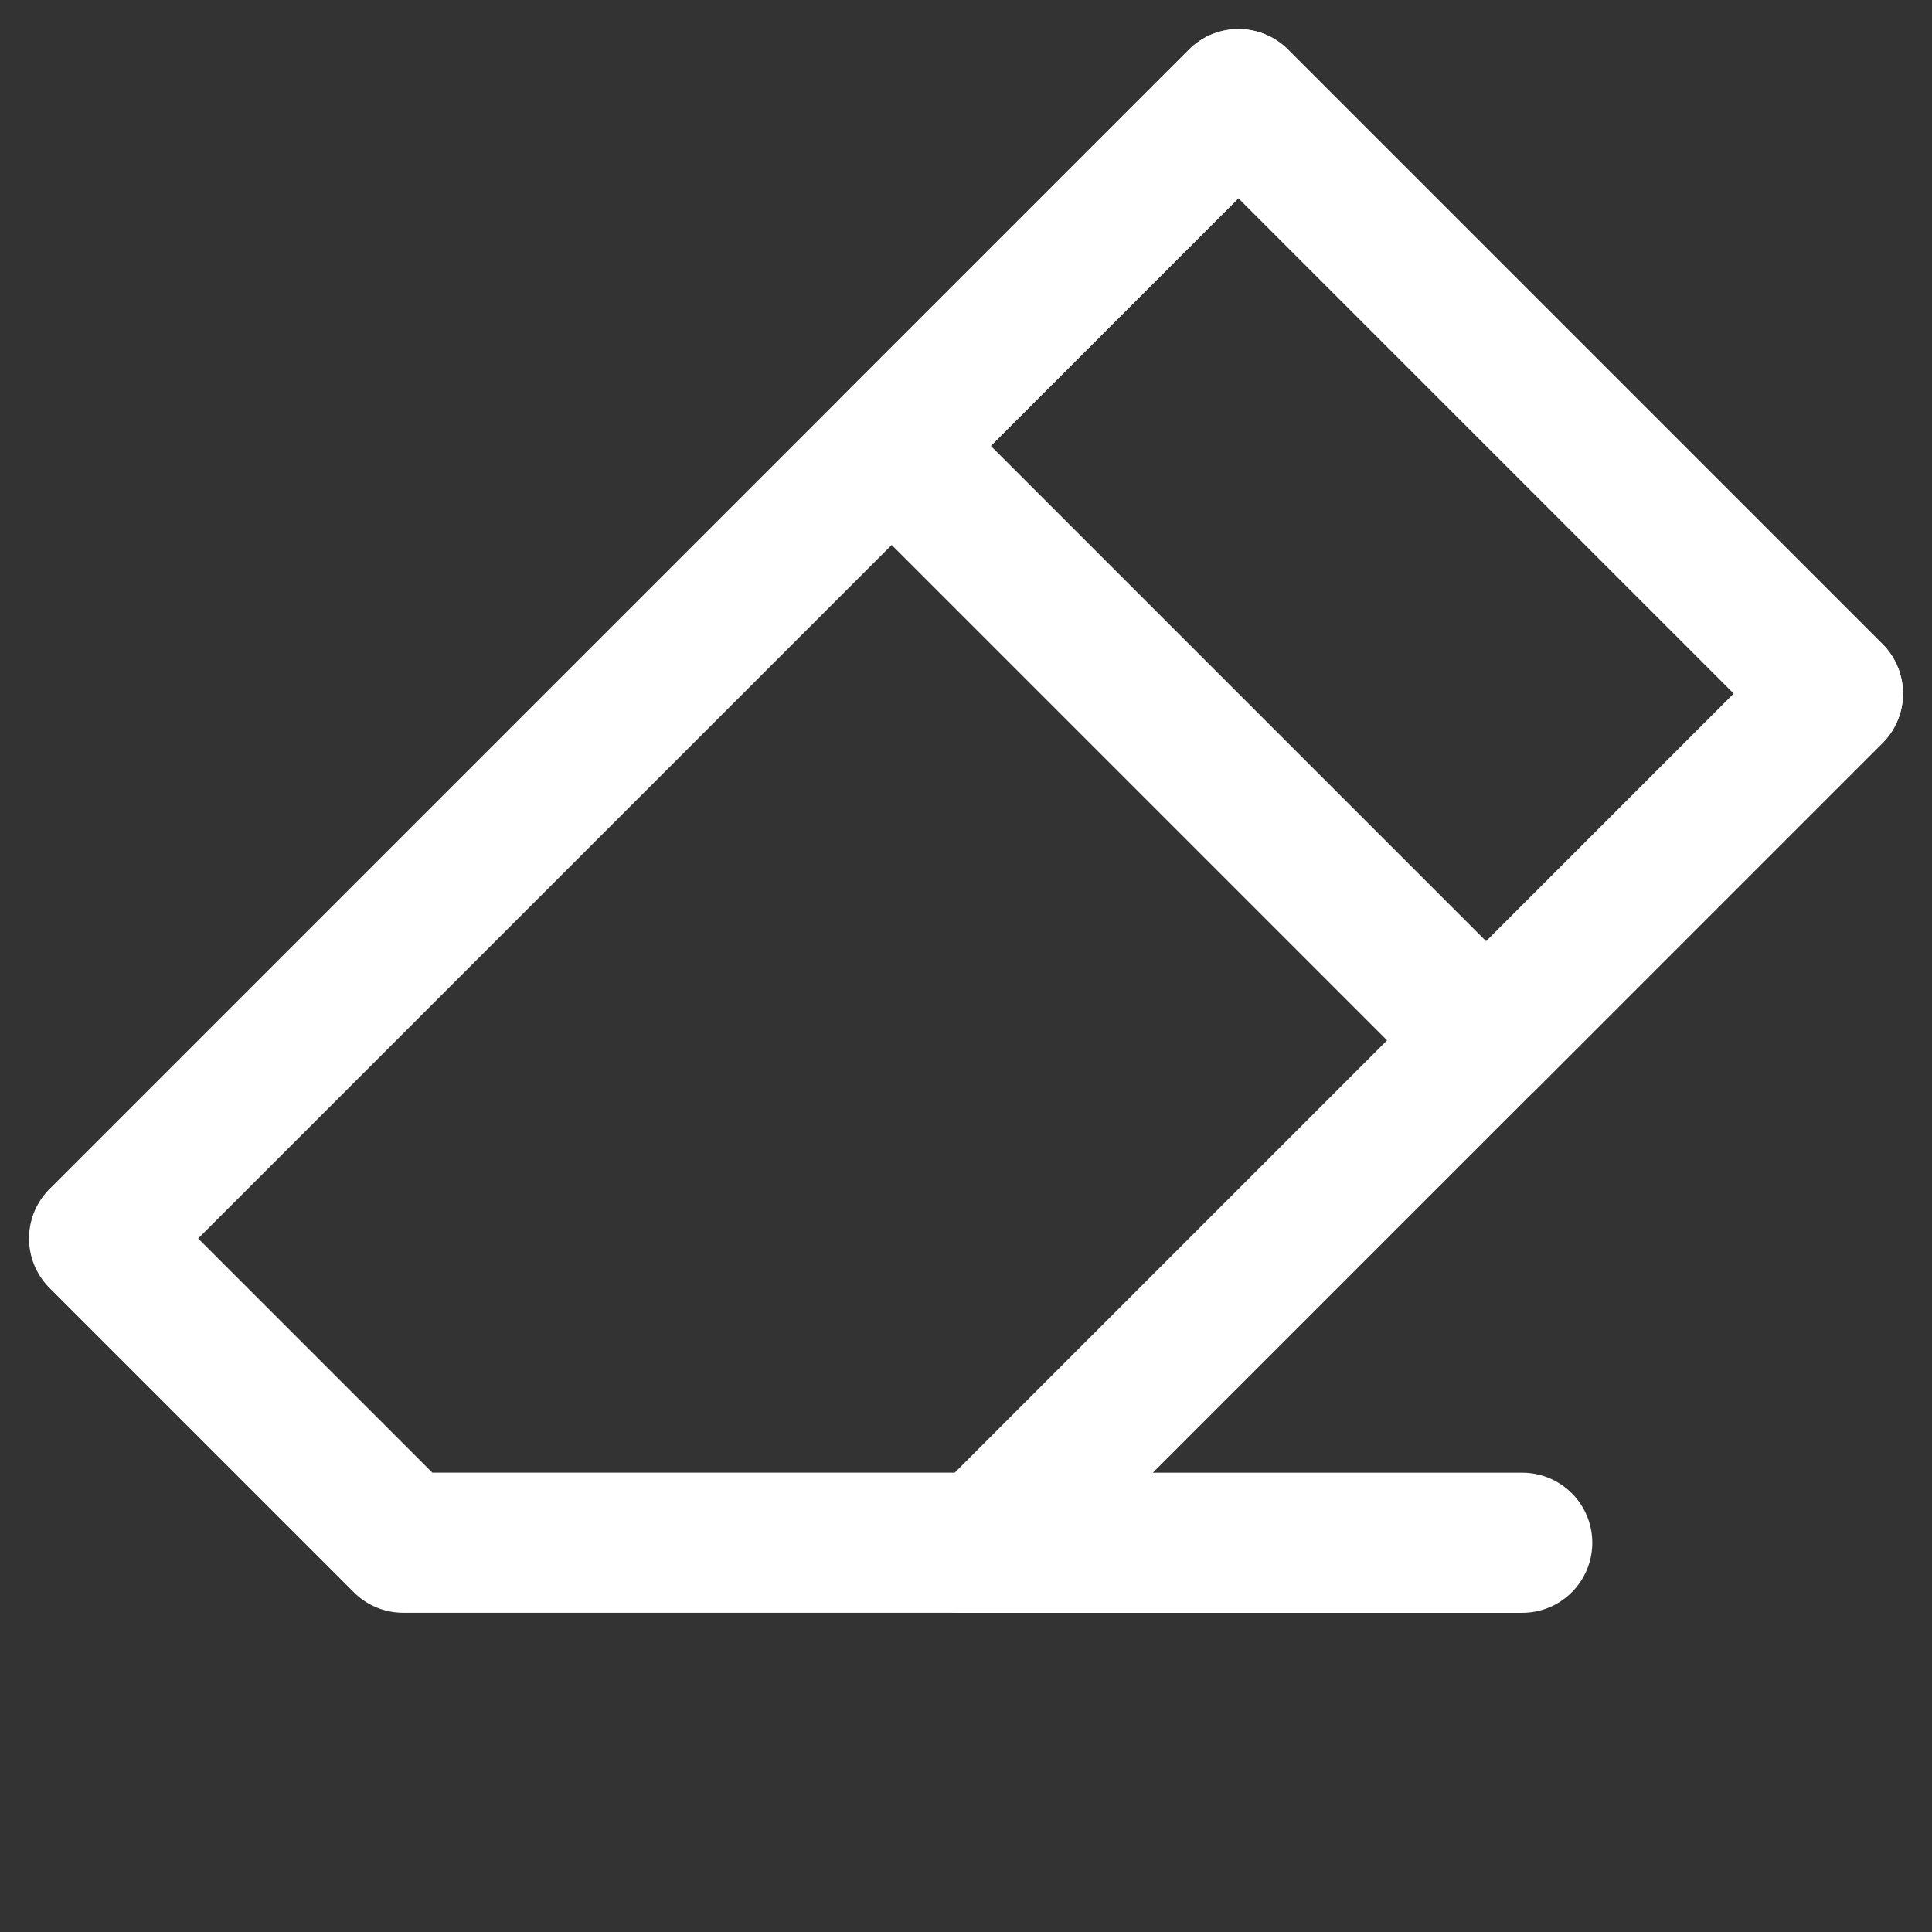 <svg xmlns="http://www.w3.org/2000/svg" width="27.577" height="27.577" viewBox="0 0 27.577 27.577">
  <rect x="0" y="0" width="27.577" height="27.577" fill="#333333" stroke="none"/>
  <g id="eraser" transform="translate(-111.272 -377.179)">
    <path id="Subtraction_4" data-name="Subtraction 4" d="M14.142,339.2H8v-23H20v17.142L14.142,339.2Z" transform="translate(346.88 149.349) rotate(45)" fill="none" stroke="#fff" stroke-linejoin="round" stroke-width="2"/>
    <rect id="Rectangle_27" data-name="Rectangle 27" width="12" height="7" transform="translate(128.95 378.594) rotate(45)" fill="none" stroke="#fff" stroke-linejoin="round" stroke-width="2"/>
    <path id="Path_48" data-name="Path 48" d="M0,21v8" transform="translate(154 399.2) rotate(90)" fill="none" stroke="#fff" stroke-linecap="round" stroke-width="2"/>
  </g>
</svg>
